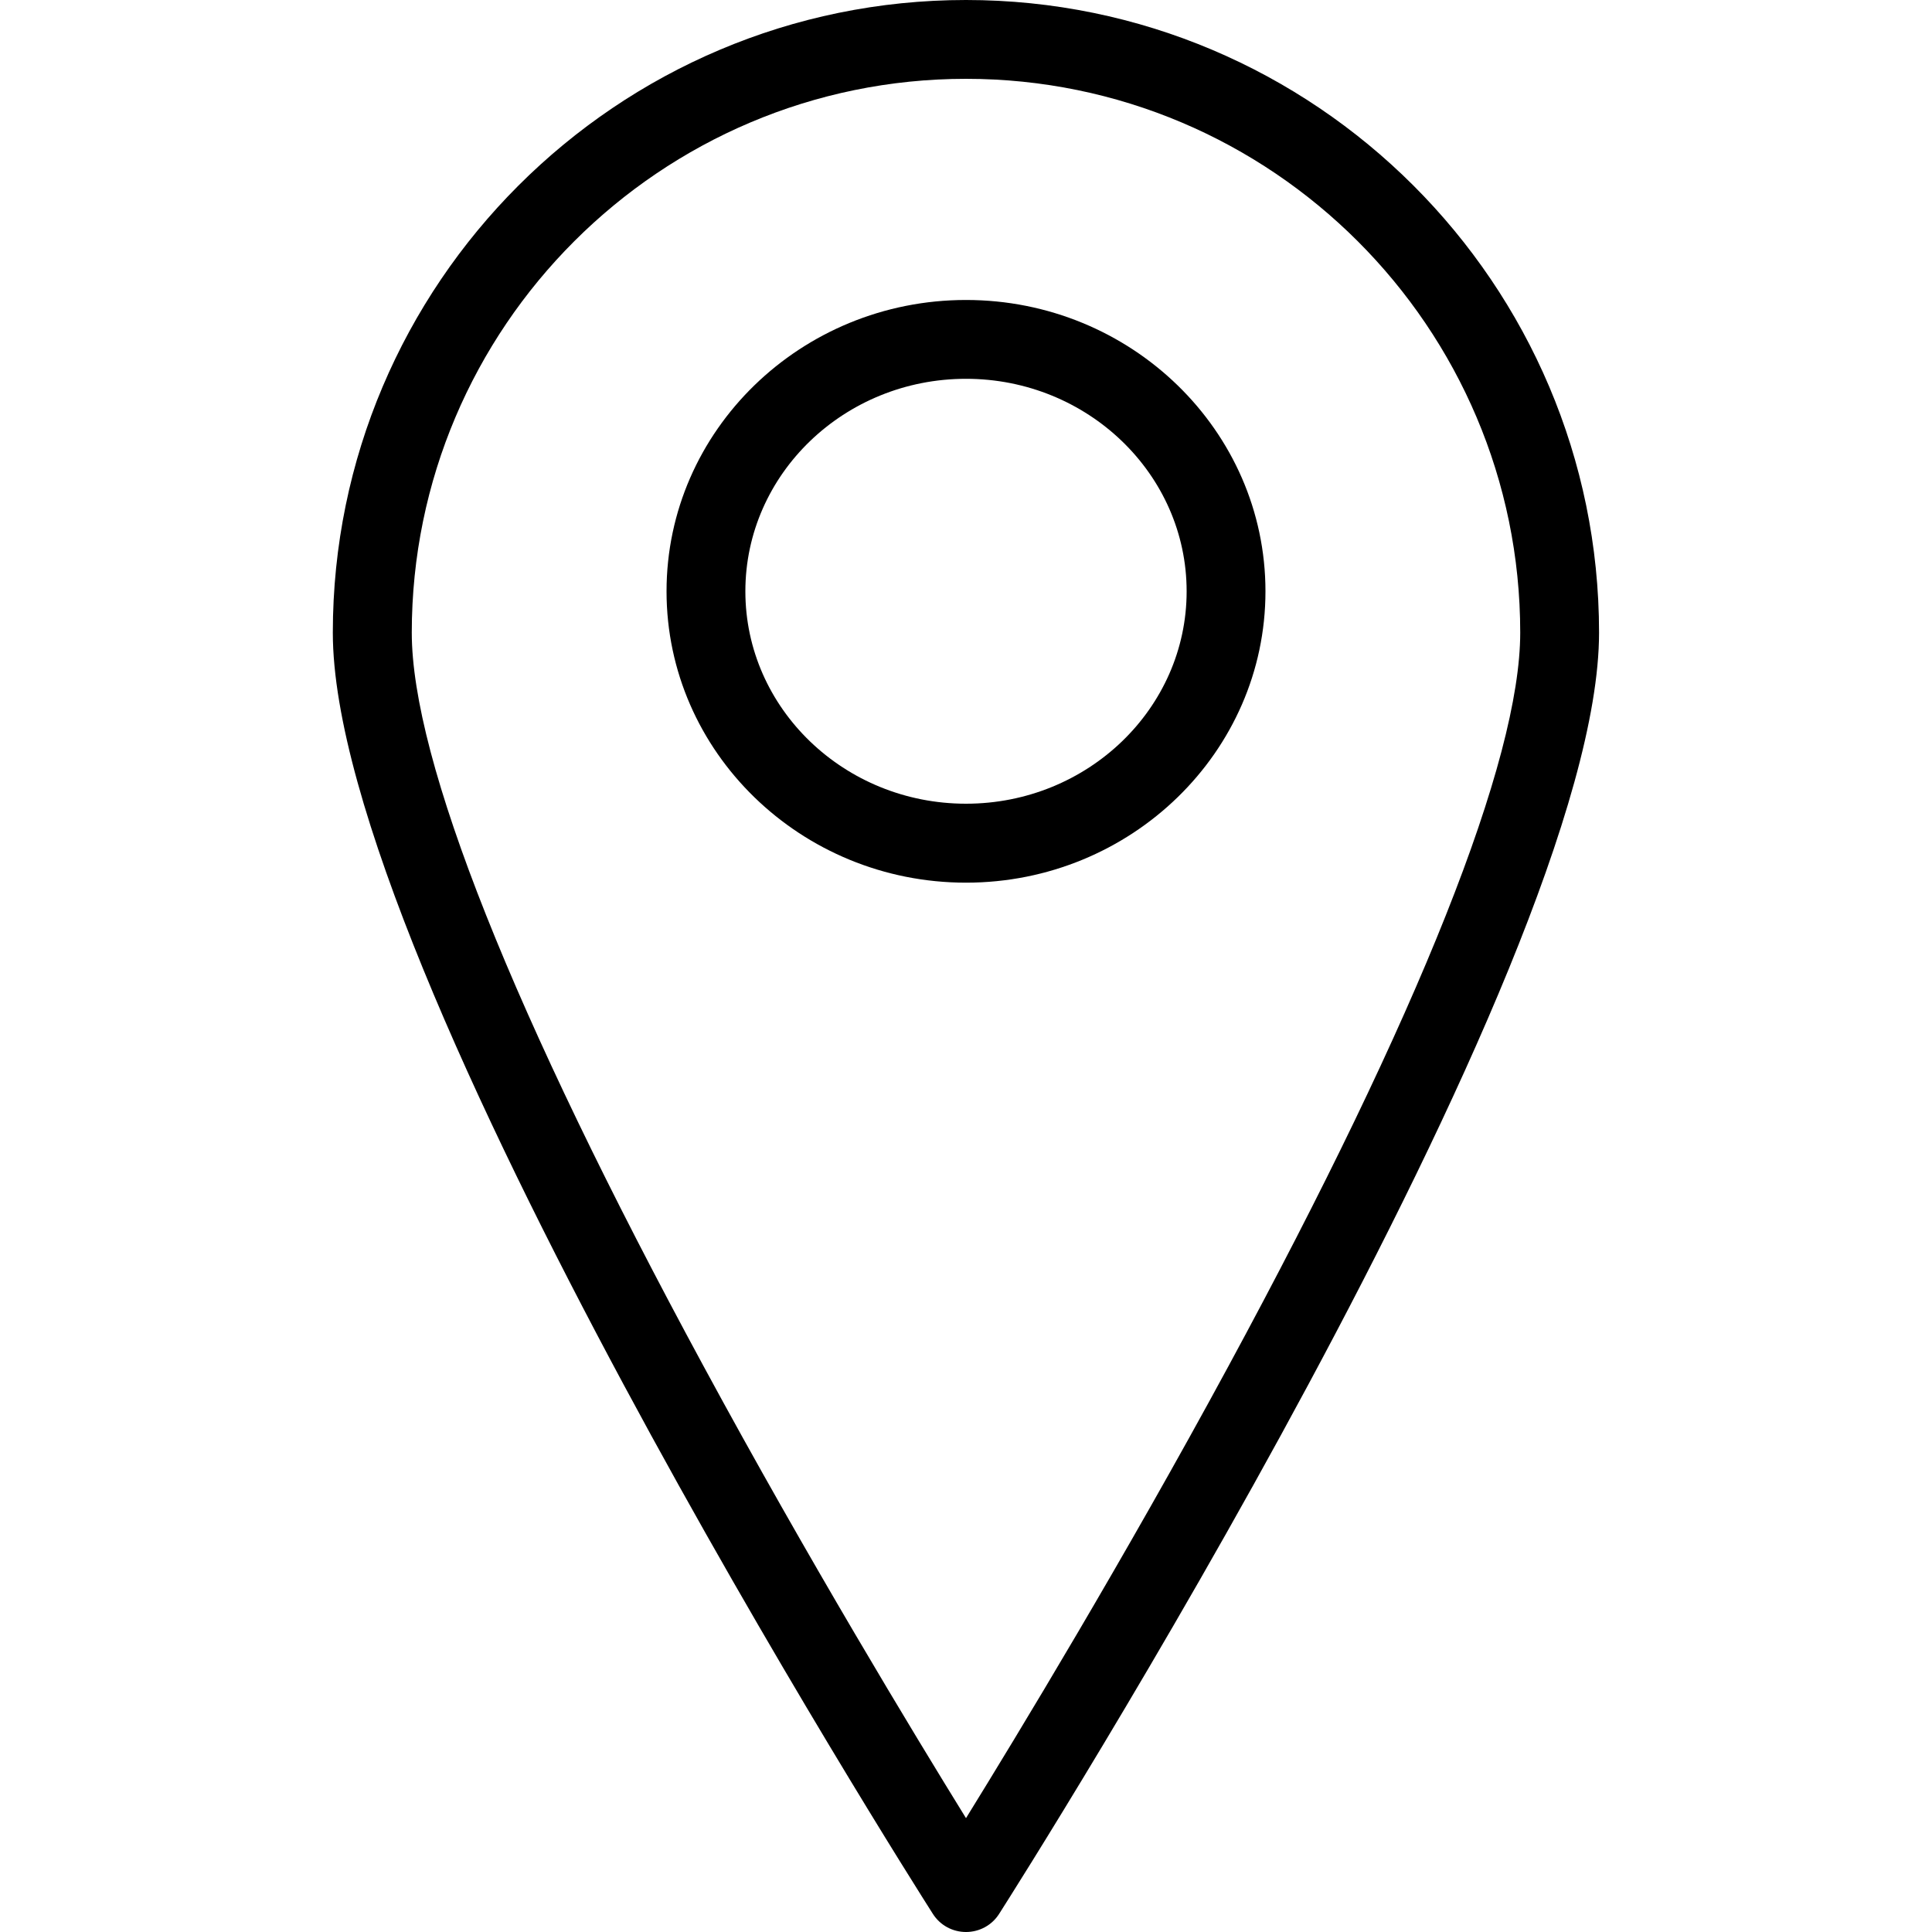 <svg width="15" height="15" viewBox="0 0 15 15" fill="none" xmlns="http://www.w3.org/2000/svg">
<path d="M7.5 0C4.789 0 2.584 2.204 2.584 4.912C2.584 7.516 7.052 14.56 7.242 14.858C7.298 14.947 7.395 15 7.5 15C7.605 15 7.702 14.947 7.758 14.858C7.948 14.56 12.415 7.516 12.415 4.912C12.415 2.204 10.21 0 7.5 0ZM7.5 14.116C7.096 13.462 6.275 12.108 5.463 10.608C3.98 7.871 3.197 5.901 3.197 4.912C3.197 2.541 5.127 0.612 7.5 0.612C9.873 0.612 11.803 2.541 11.803 4.912C11.803 5.901 11.02 7.871 9.537 10.608C8.725 12.108 7.904 13.462 7.5 14.116Z" fill="black"/>
<path d="M7.5 2.329C6.218 2.329 5.175 3.343 5.175 4.591C5.175 5.838 6.218 6.853 7.5 6.853C8.782 6.853 9.825 5.838 9.825 4.591C9.825 3.343 8.782 2.329 7.5 2.329ZM7.5 6.24C6.555 6.24 5.787 5.5 5.787 4.591C5.787 3.681 6.555 2.941 7.5 2.941C8.444 2.941 9.213 3.681 9.213 4.591C9.213 5.5 8.445 6.24 7.5 6.24Z" fill="black"/>
</svg>
